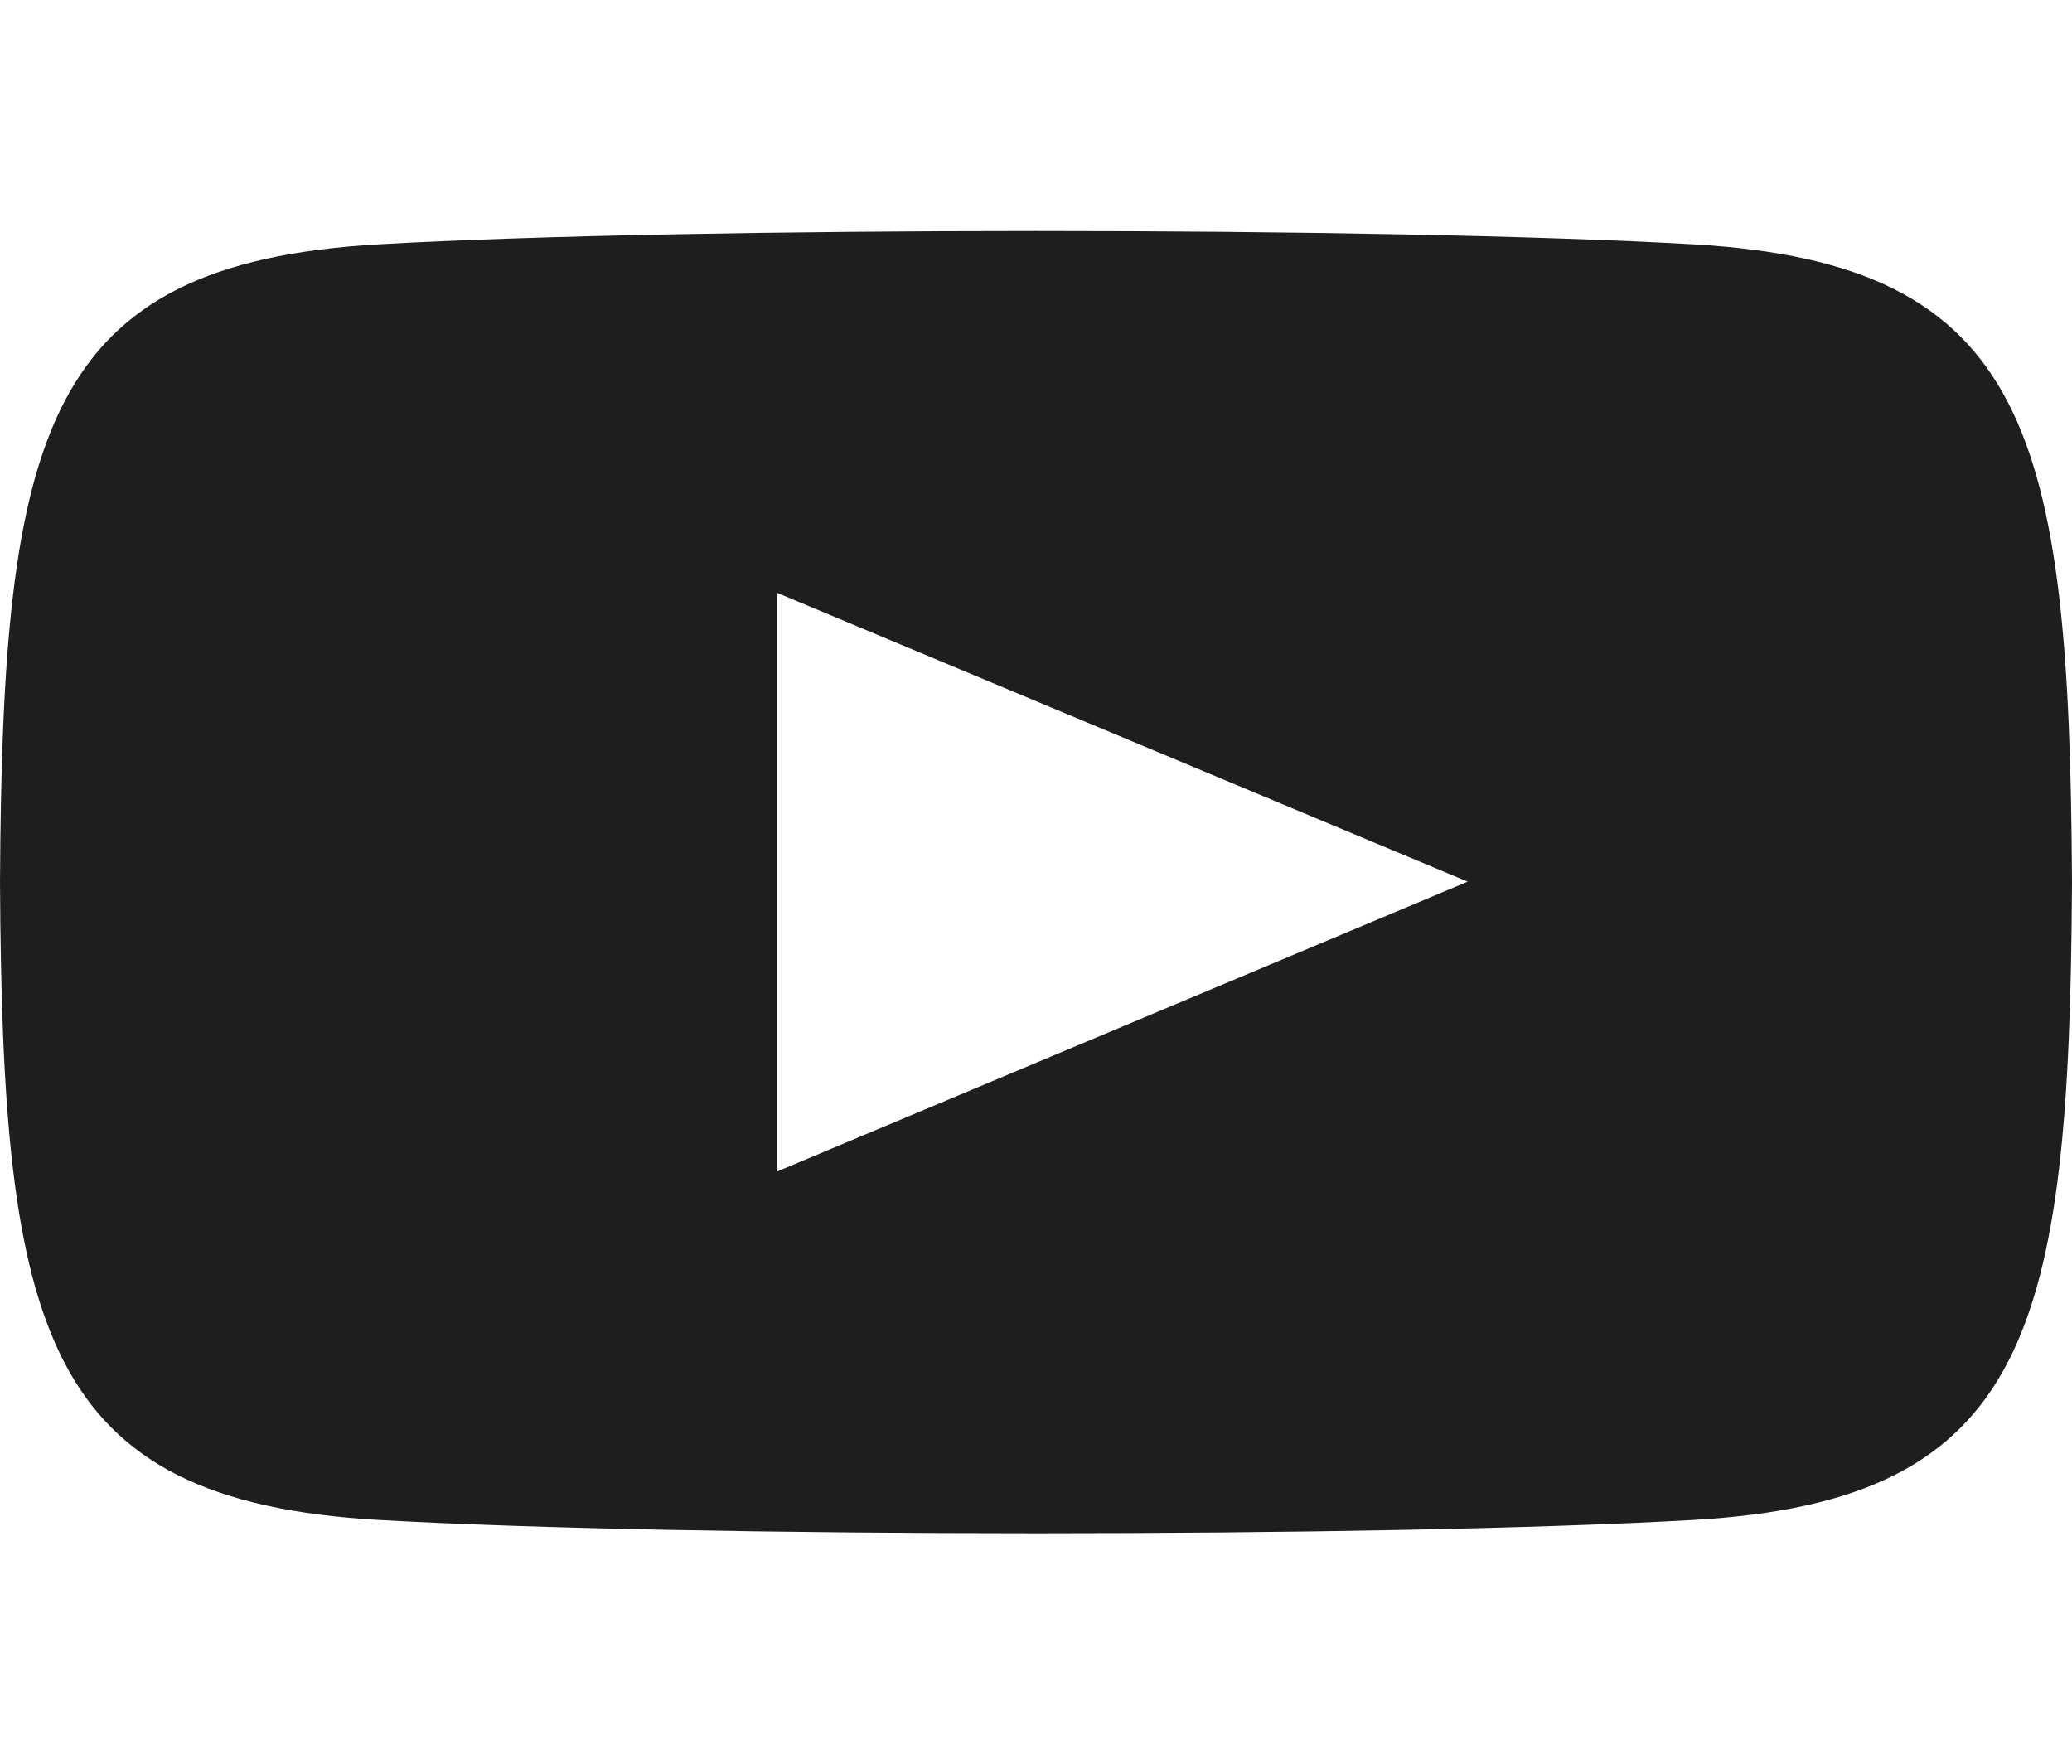 <svg width="74" height="63" viewBox="0 0 74 63" fill="none" xmlns="http://www.w3.org/2000/svg">
<g clip-path="url(#clip0_8_3186)">
<path d="M60.48 8.725C49.367 8.09 24.617 8.092 13.52 8.725C1.505 9.412 0.089 15.494 0 31.5C0.089 47.478 1.492 53.585 13.52 54.275C24.62 54.907 49.367 54.91 60.48 54.275C72.495 53.587 73.911 47.506 74 31.5C73.911 15.522 72.508 9.415 60.48 8.725ZM27.75 41.833V21.167L52.417 31.482L27.75 41.833Z" fill="#1E1E1E"/>
</g>
<defs>
<clipPath id="clip0_8_3186">
<rect width="74" height="62" fill="white" transform="translate(0 0.5)"/>
</clipPath>
</defs>
</svg>
